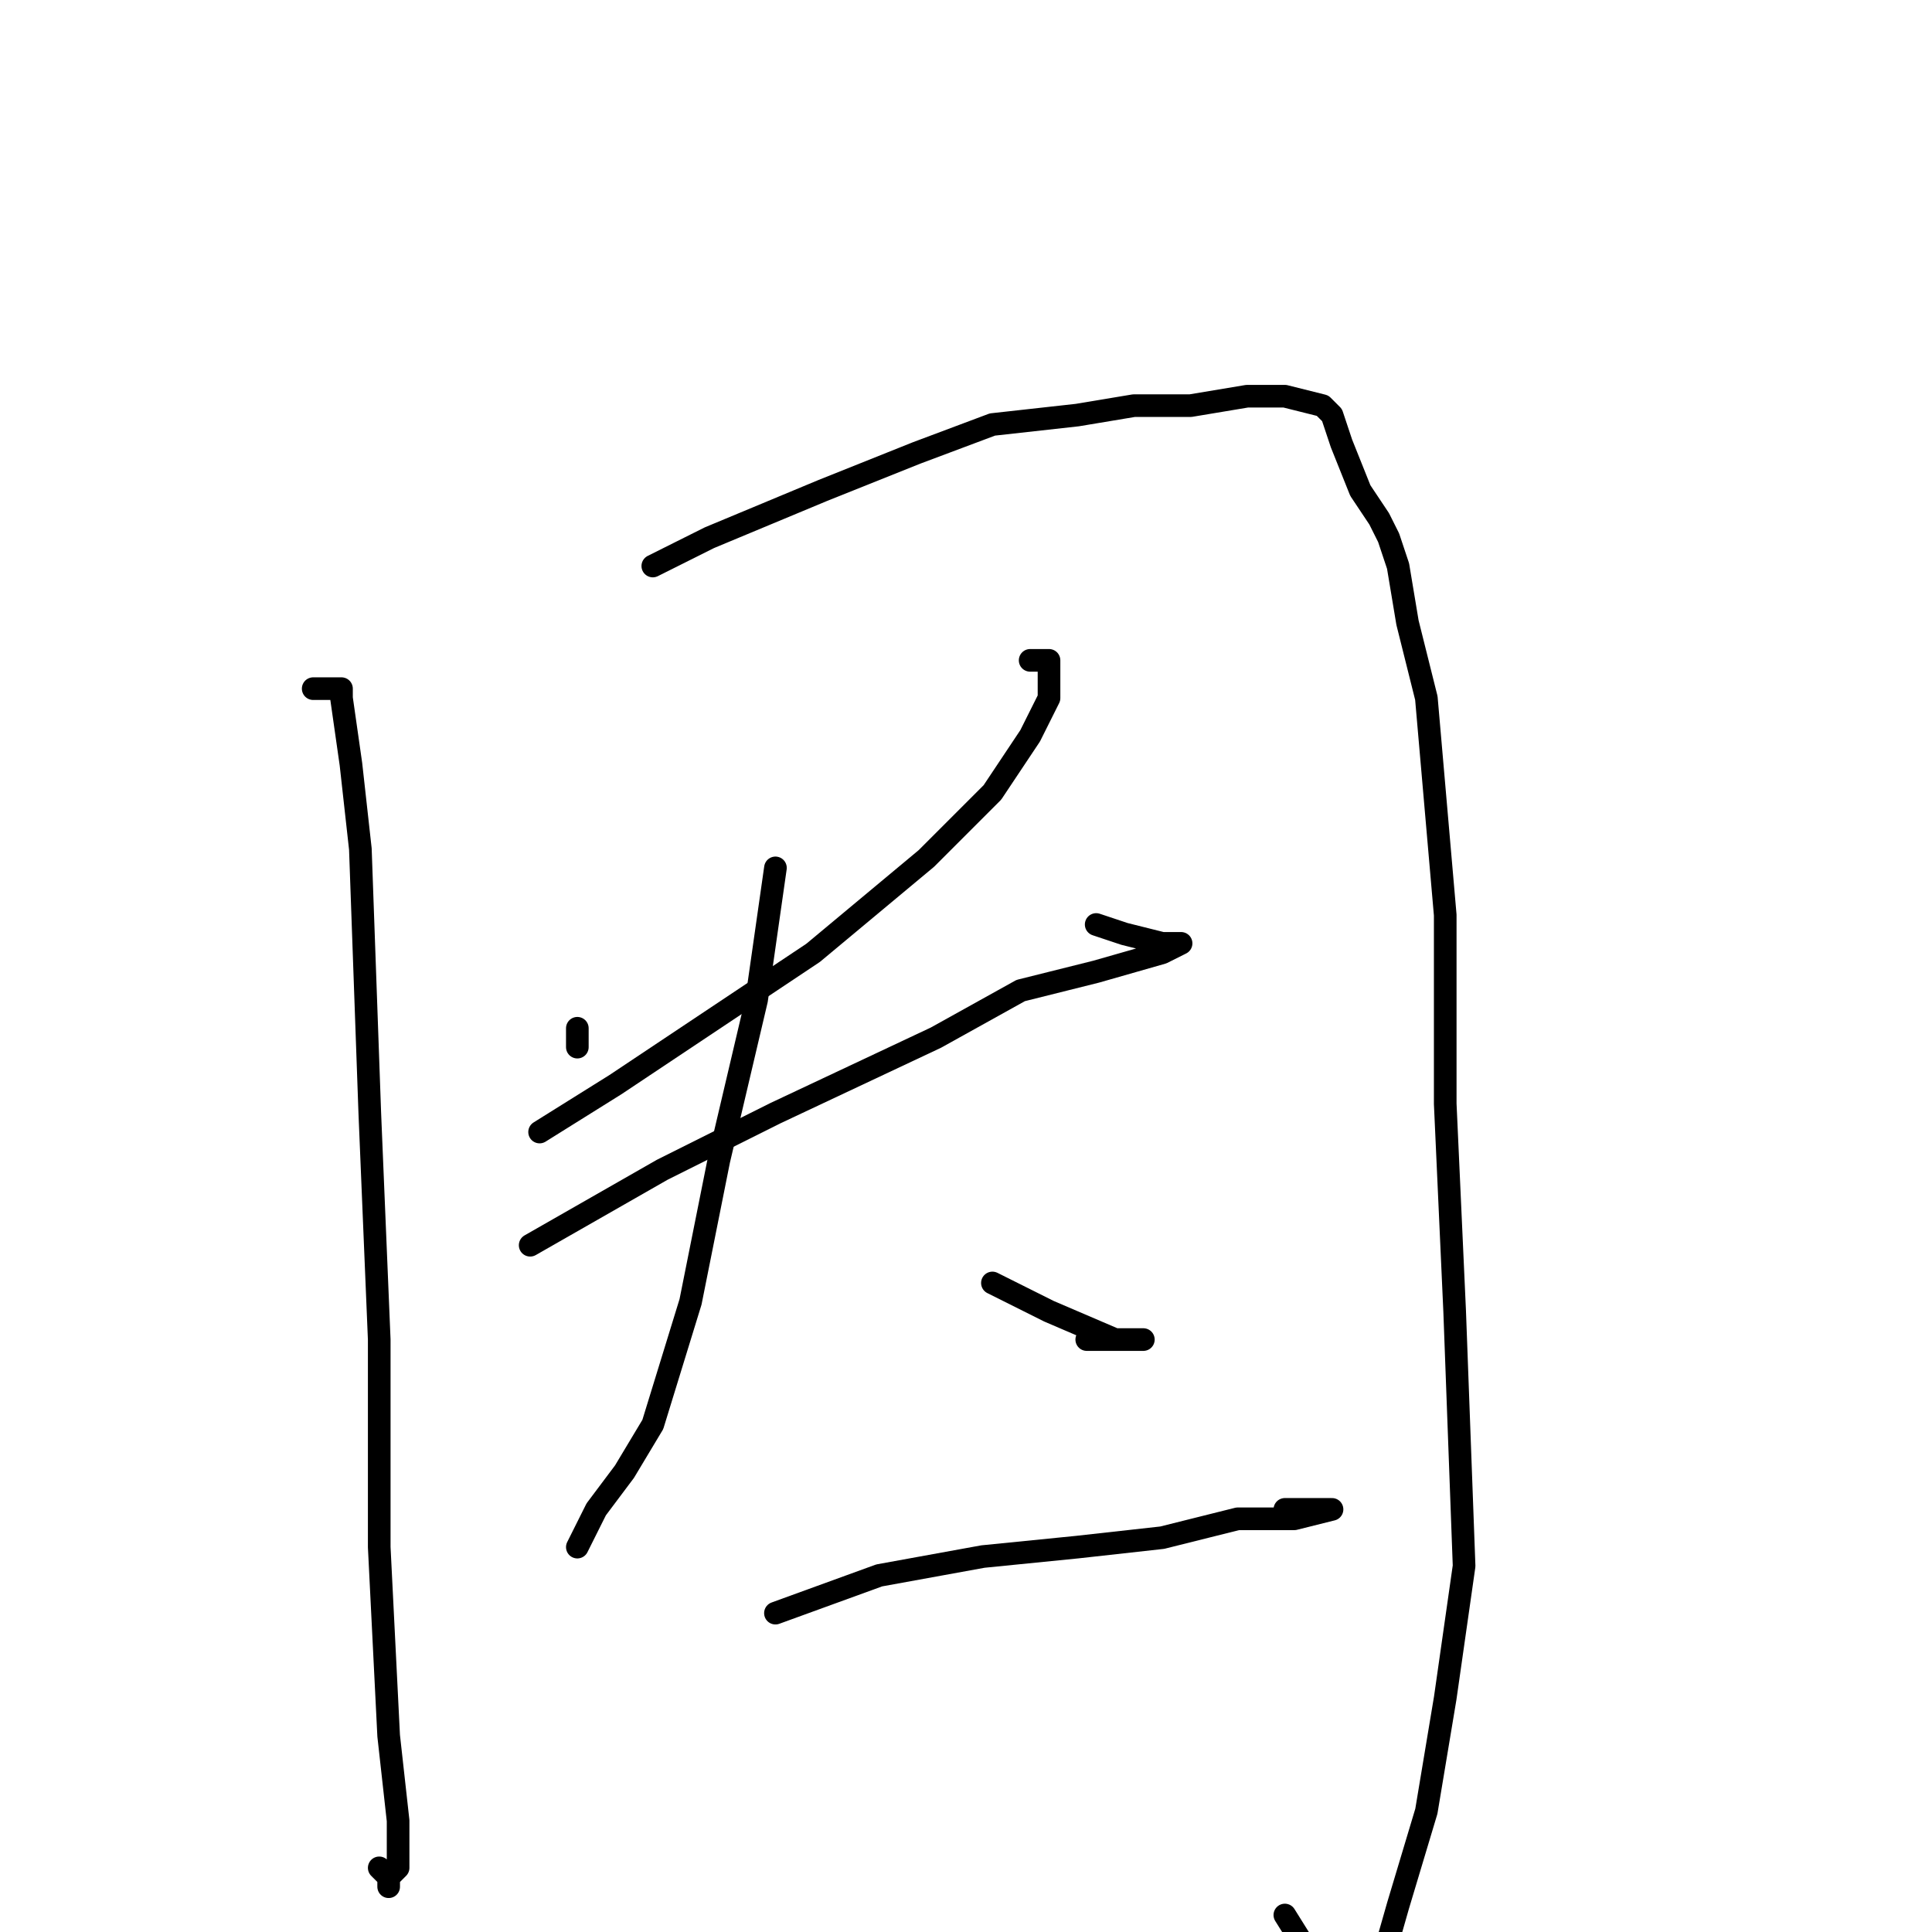 <?xml version="1.0" standalone="no"?>
    <svg width="256" height="256" xmlns="http://www.w3.org/2000/svg" version="1.1">
    <polyline stroke="black" stroke-width="3" stroke-linecap="round" fill="transparent" stroke-linejoin="round" points="41.5 91.25 42.75 91.25 45.25 91.25 45.25 92.5 46.5 101.25 47.75 112.5 49 147.5 50.25 177.5 50.25 205 51.5 230 52.75 241.25 52.75 247.5 51.5 248.75 51.5 250 51.5 248.75 50.25 247.5 50.25 247.5 " />
        <polyline stroke="black" stroke-width="3" stroke-linecap="round" fill="transparent" stroke-linejoin="round" points="86.5 75 94 71.25 109 65 121.5 60 131.5 56.25 142.75 55 150.25 53.75 157.75 53.75 165.25 52.5 170.25 52.5 175.25 53.75 176.5 55 177.75 58.75 180.25 65 182.75 68.75 184 71.25 185.25 75 186.5 82.5 189 92.5 191.5 121.25 191.5 146.25 192.75 173.75 194 207.5 191.5 225 189 240 185.25 252.5 182.75 261.25 180.25 265 179 265 176.5 263.75 170.25 253.75 170.25 253.75 " />
        <polyline stroke="black" stroke-width="3" stroke-linecap="round" fill="transparent" stroke-linejoin="round" points="76.5 138.75 76.5 137.5 76.5 136.25 76.5 136.25 " />
        <polyline stroke="black" stroke-width="3" stroke-linecap="round" fill="transparent" stroke-linejoin="round" points="136.5 87.5 137.75 87.5 139 87.5 139 88.75 139 92.5 136.5 97.5 131.5 105 122.75 113.75 107.75 126.25 96.5 133.75 81.5 143.75 71.5 150 71.5 150 " />
        <polyline stroke="black" stroke-width="3" stroke-linecap="round" fill="transparent" stroke-linejoin="round" points="70.25 165 87.75 155 102.75 147.5 124 137.5 135.25 131.25 145.25 128.75 154 126.25 156.5 125 154 125 149 123.75 145.25 122.5 145.25 122.5 " />
        <polyline stroke="black" stroke-width="3" stroke-linecap="round" fill="transparent" stroke-linejoin="round" points="102.75 115 100.25 132.5 95.25 153.75 91.5 172.5 86.5 188.75 82.75 195 79 200 76.5 205 76.5 205 " />
        <polyline stroke="black" stroke-width="3" stroke-linecap="round" fill="transparent" stroke-linejoin="round" points="131.5 170 139 173.75 147.75 177.5 150.25 177.5 151.5 177.5 149 177.5 144 177.5 144 177.5 " />
        <polyline stroke="black" stroke-width="3" stroke-linecap="round" fill="transparent" stroke-linejoin="round" points="102.75 213.75 116.5 208.75 130.25 206.25 142.75 205 154 203.75 164 201.25 171.5 201.25 176.5 200 175.25 200 172.75 200 170.25 200 170.25 200 " />
        </svg>